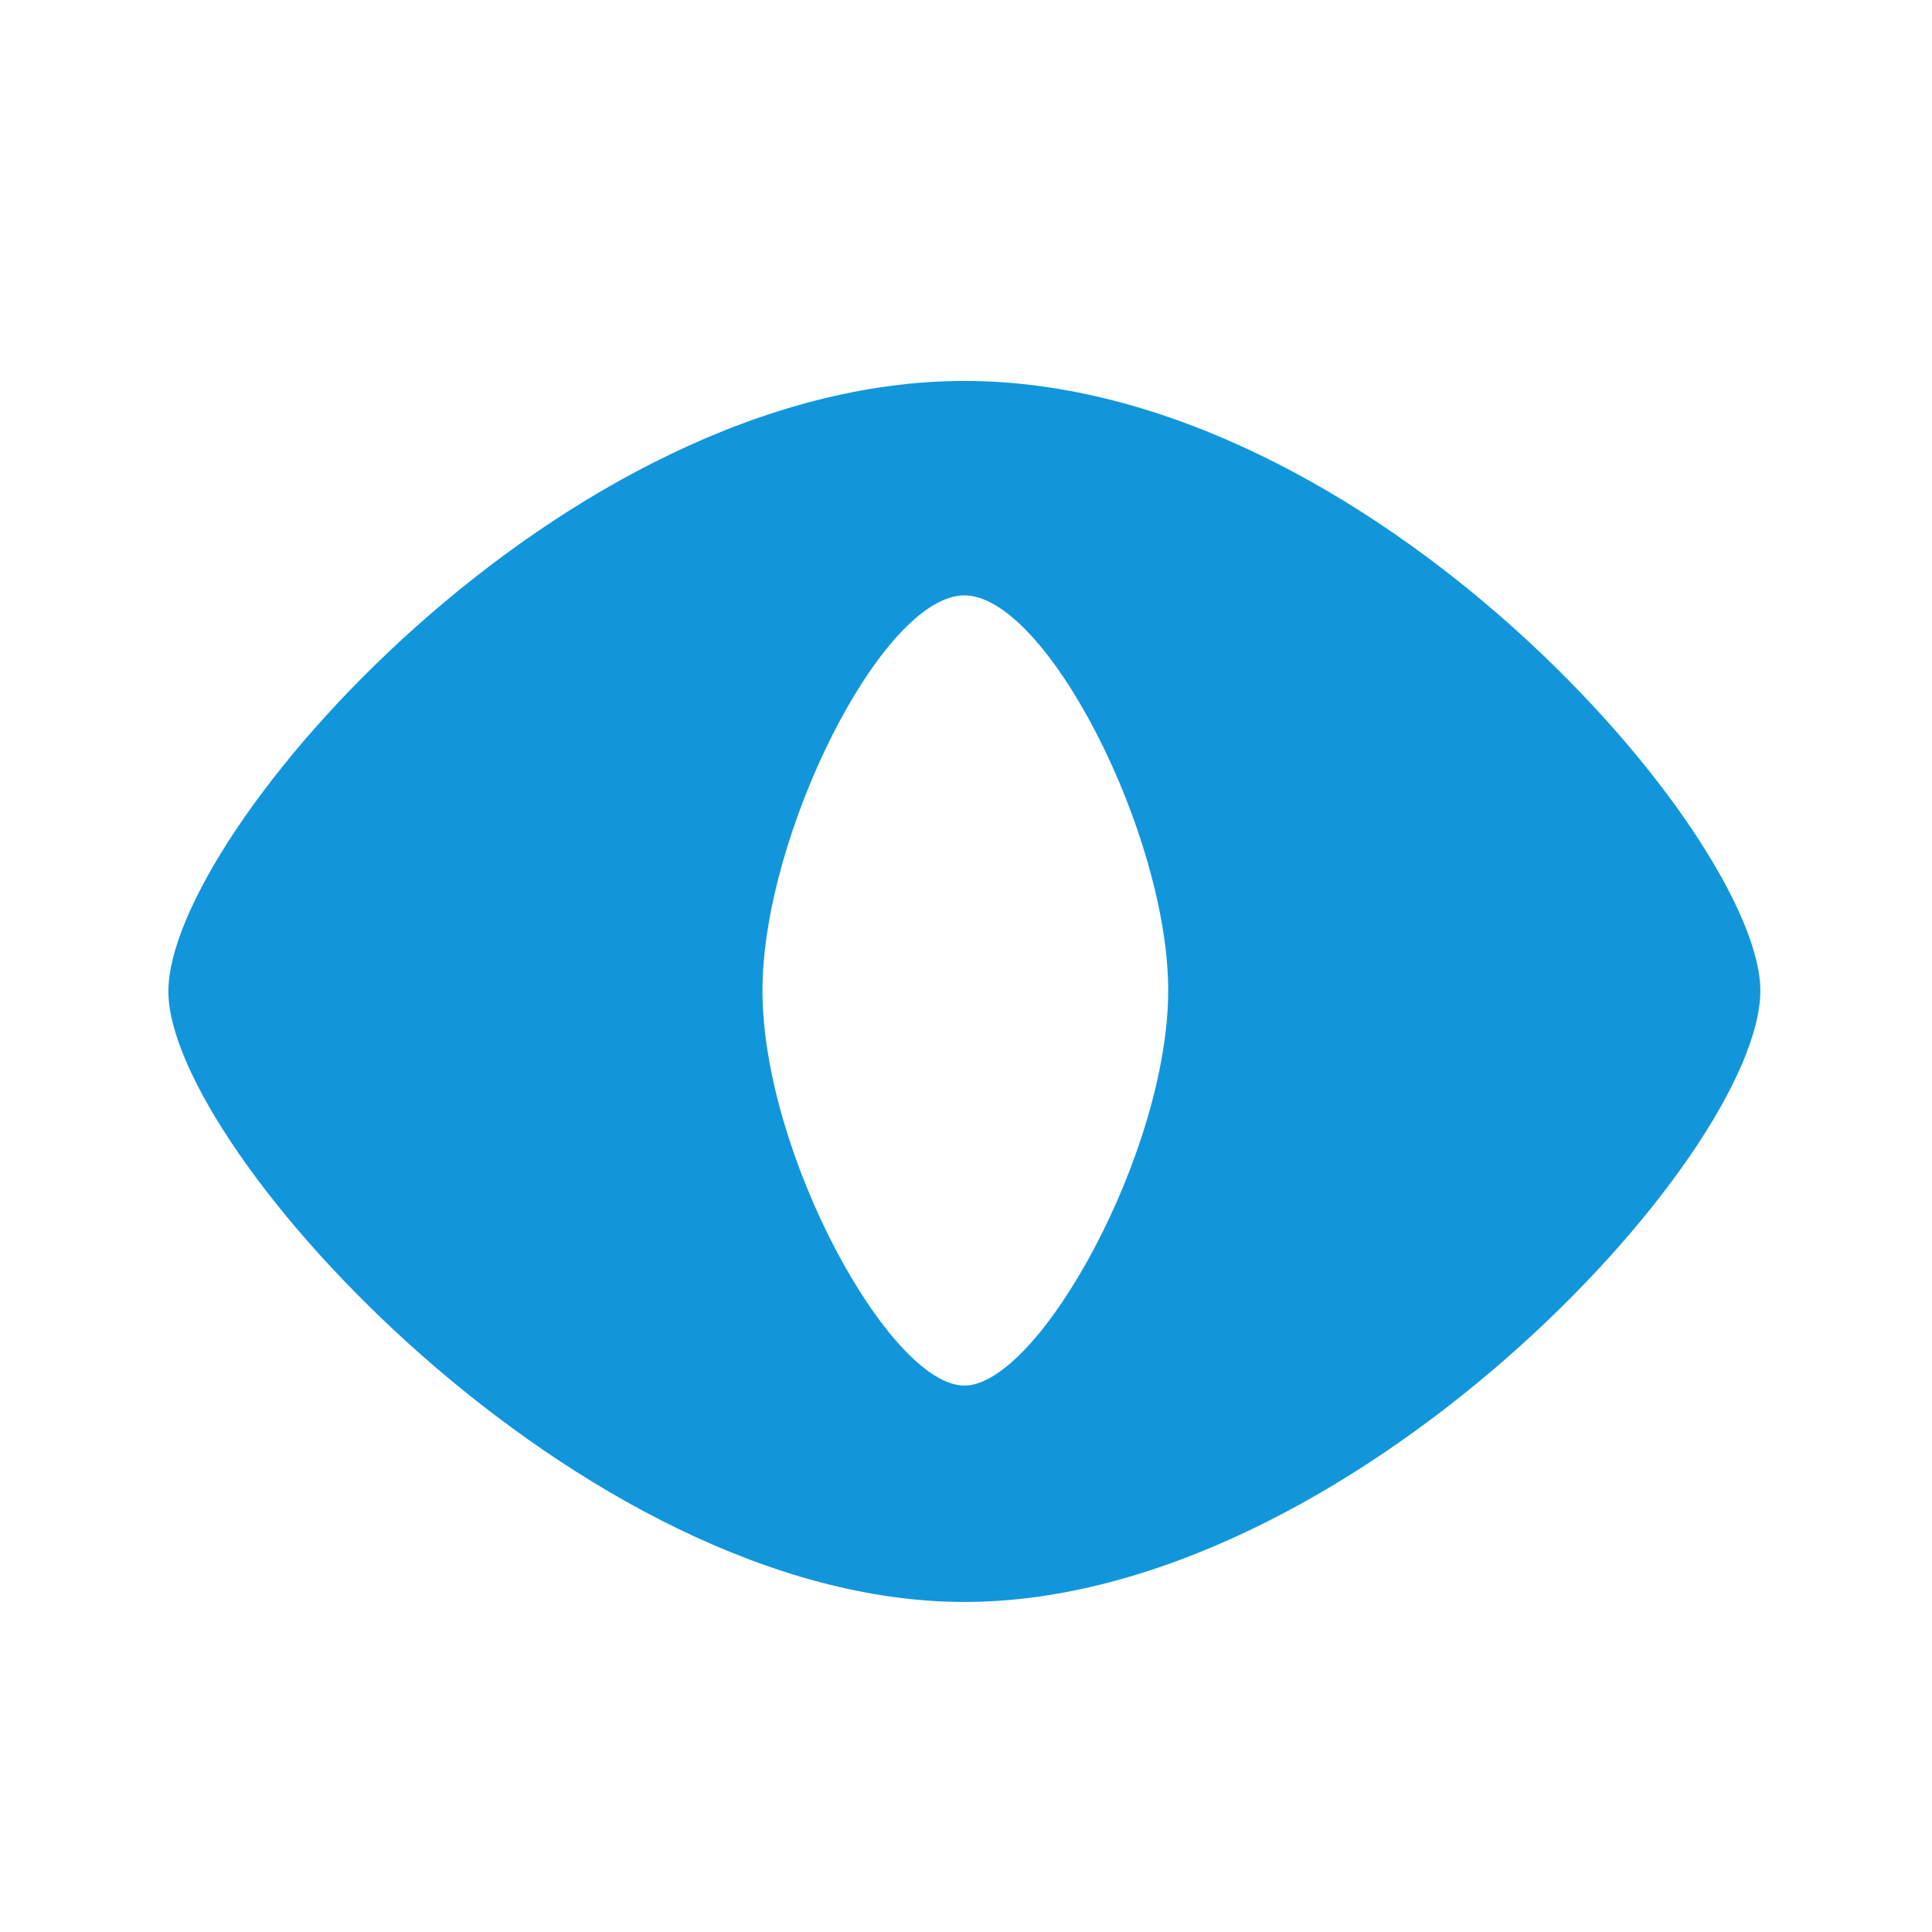 <?xml version="1.0" standalone="no"?><!DOCTYPE svg PUBLIC "-//W3C//DTD SVG 1.1//EN" "http://www.w3.org/Graphics/SVG/1.1/DTD/svg11.dtd"><svg t="1533302603446" class="icon" style="" viewBox="0 0 1024 1024" version="1.1" xmlns="http://www.w3.org/2000/svg" p-id="8000" xmlns:xlink="http://www.w3.org/1999/xlink" width="10" height="10"><defs><style type="text/css"></style></defs><path d="M511.131 201.904c-212.48 0-421.888 239.488-421.888 323.584 0 83.84 218.624 323.584 421.888 323.584s421.148-235.648 421.888-323.584C933.702 444.336 725.659 201.904 511.131 201.904zM511.13 734.384c-39.423 0-107.007-122.88-107.007-209.408 0-82.432 63.488-209.408 107.007-209.408 43.521 0 108.033 126.976 108.033 209.408C619.163 610.48 550.555 734.384 511.13 734.384z" p-id="8001" fill="#1296db"></path></svg>